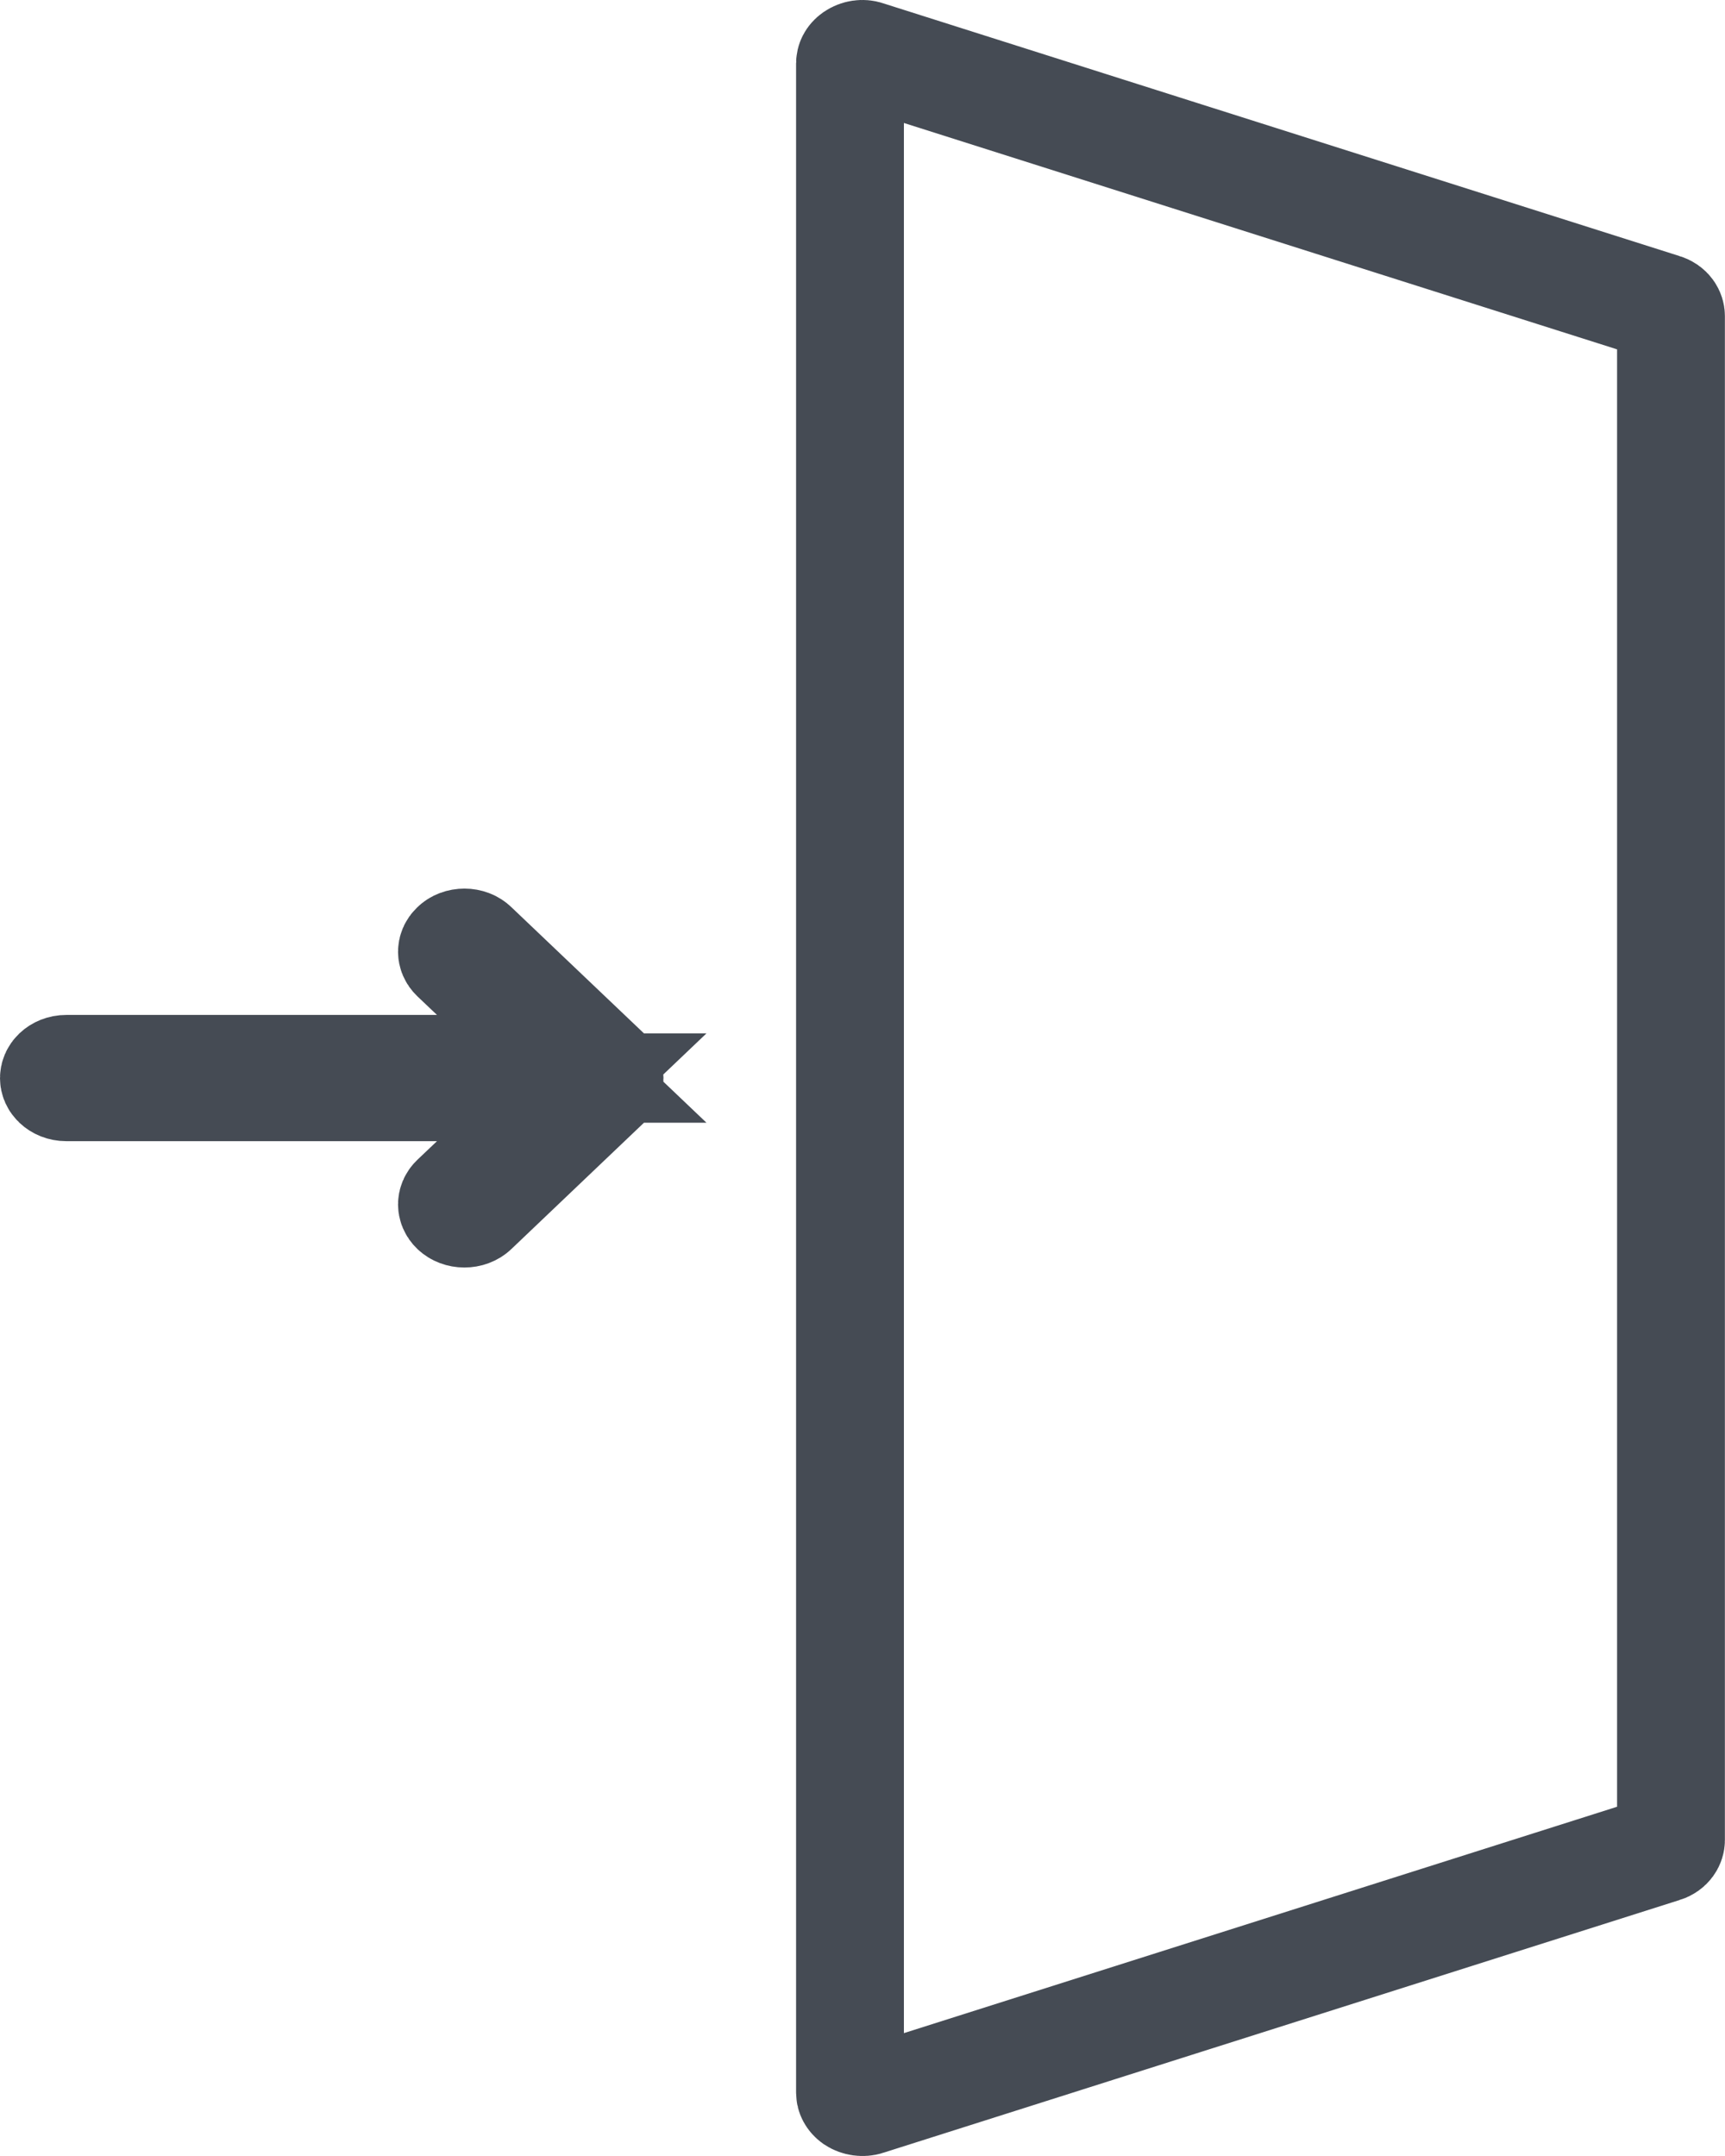 <svg width="16" height="20" viewBox="0 0 16 20" fill="none" xmlns="http://www.w3.org/2000/svg">
<path d="M5.303 9.915L4.398 9.053L4.217 8.881C4.197 8.862 4.192 8.843 4.192 8.829C4.192 8.814 4.197 8.796 4.217 8.777C4.238 8.756 4.27 8.743 4.308 8.743C4.345 8.743 4.377 8.756 4.398 8.777C4.398 8.777 4.398 8.777 4.398 8.777L5.628 9.948L5.628 9.948C5.648 9.967 5.654 9.986 5.654 10.001C5.654 10.015 5.648 10.034 5.628 10.053L4.398 11.225C4.377 11.245 4.345 11.258 4.307 11.258C4.27 11.258 4.238 11.245 4.217 11.225C4.197 11.206 4.192 11.187 4.192 11.172C4.192 11.158 4.197 11.139 4.217 11.12L4.397 10.949L5.303 10.086H4.053H0.615C0.575 10.086 0.544 10.071 0.525 10.053C0.506 10.035 0.5 10.017 0.5 10.001C0.5 9.985 0.506 9.966 0.525 9.948C0.544 9.93 0.575 9.915 0.615 9.915H4.053H5.303ZM15.427 2.852L15.428 2.852C15.484 2.869 15.499 2.909 15.499 2.931V17.07C15.499 17.092 15.484 17.132 15.428 17.149L15.427 17.149L8.043 19.493L8.041 19.494C8.003 19.506 7.957 19.5 7.922 19.477C7.893 19.456 7.884 19.431 7.884 19.414V0.587C7.884 0.57 7.892 0.545 7.922 0.524C7.959 0.499 8.002 0.494 8.038 0.506L8.038 0.506L8.043 0.508L15.427 2.852Z" stroke="#454B54"/>
</svg>
